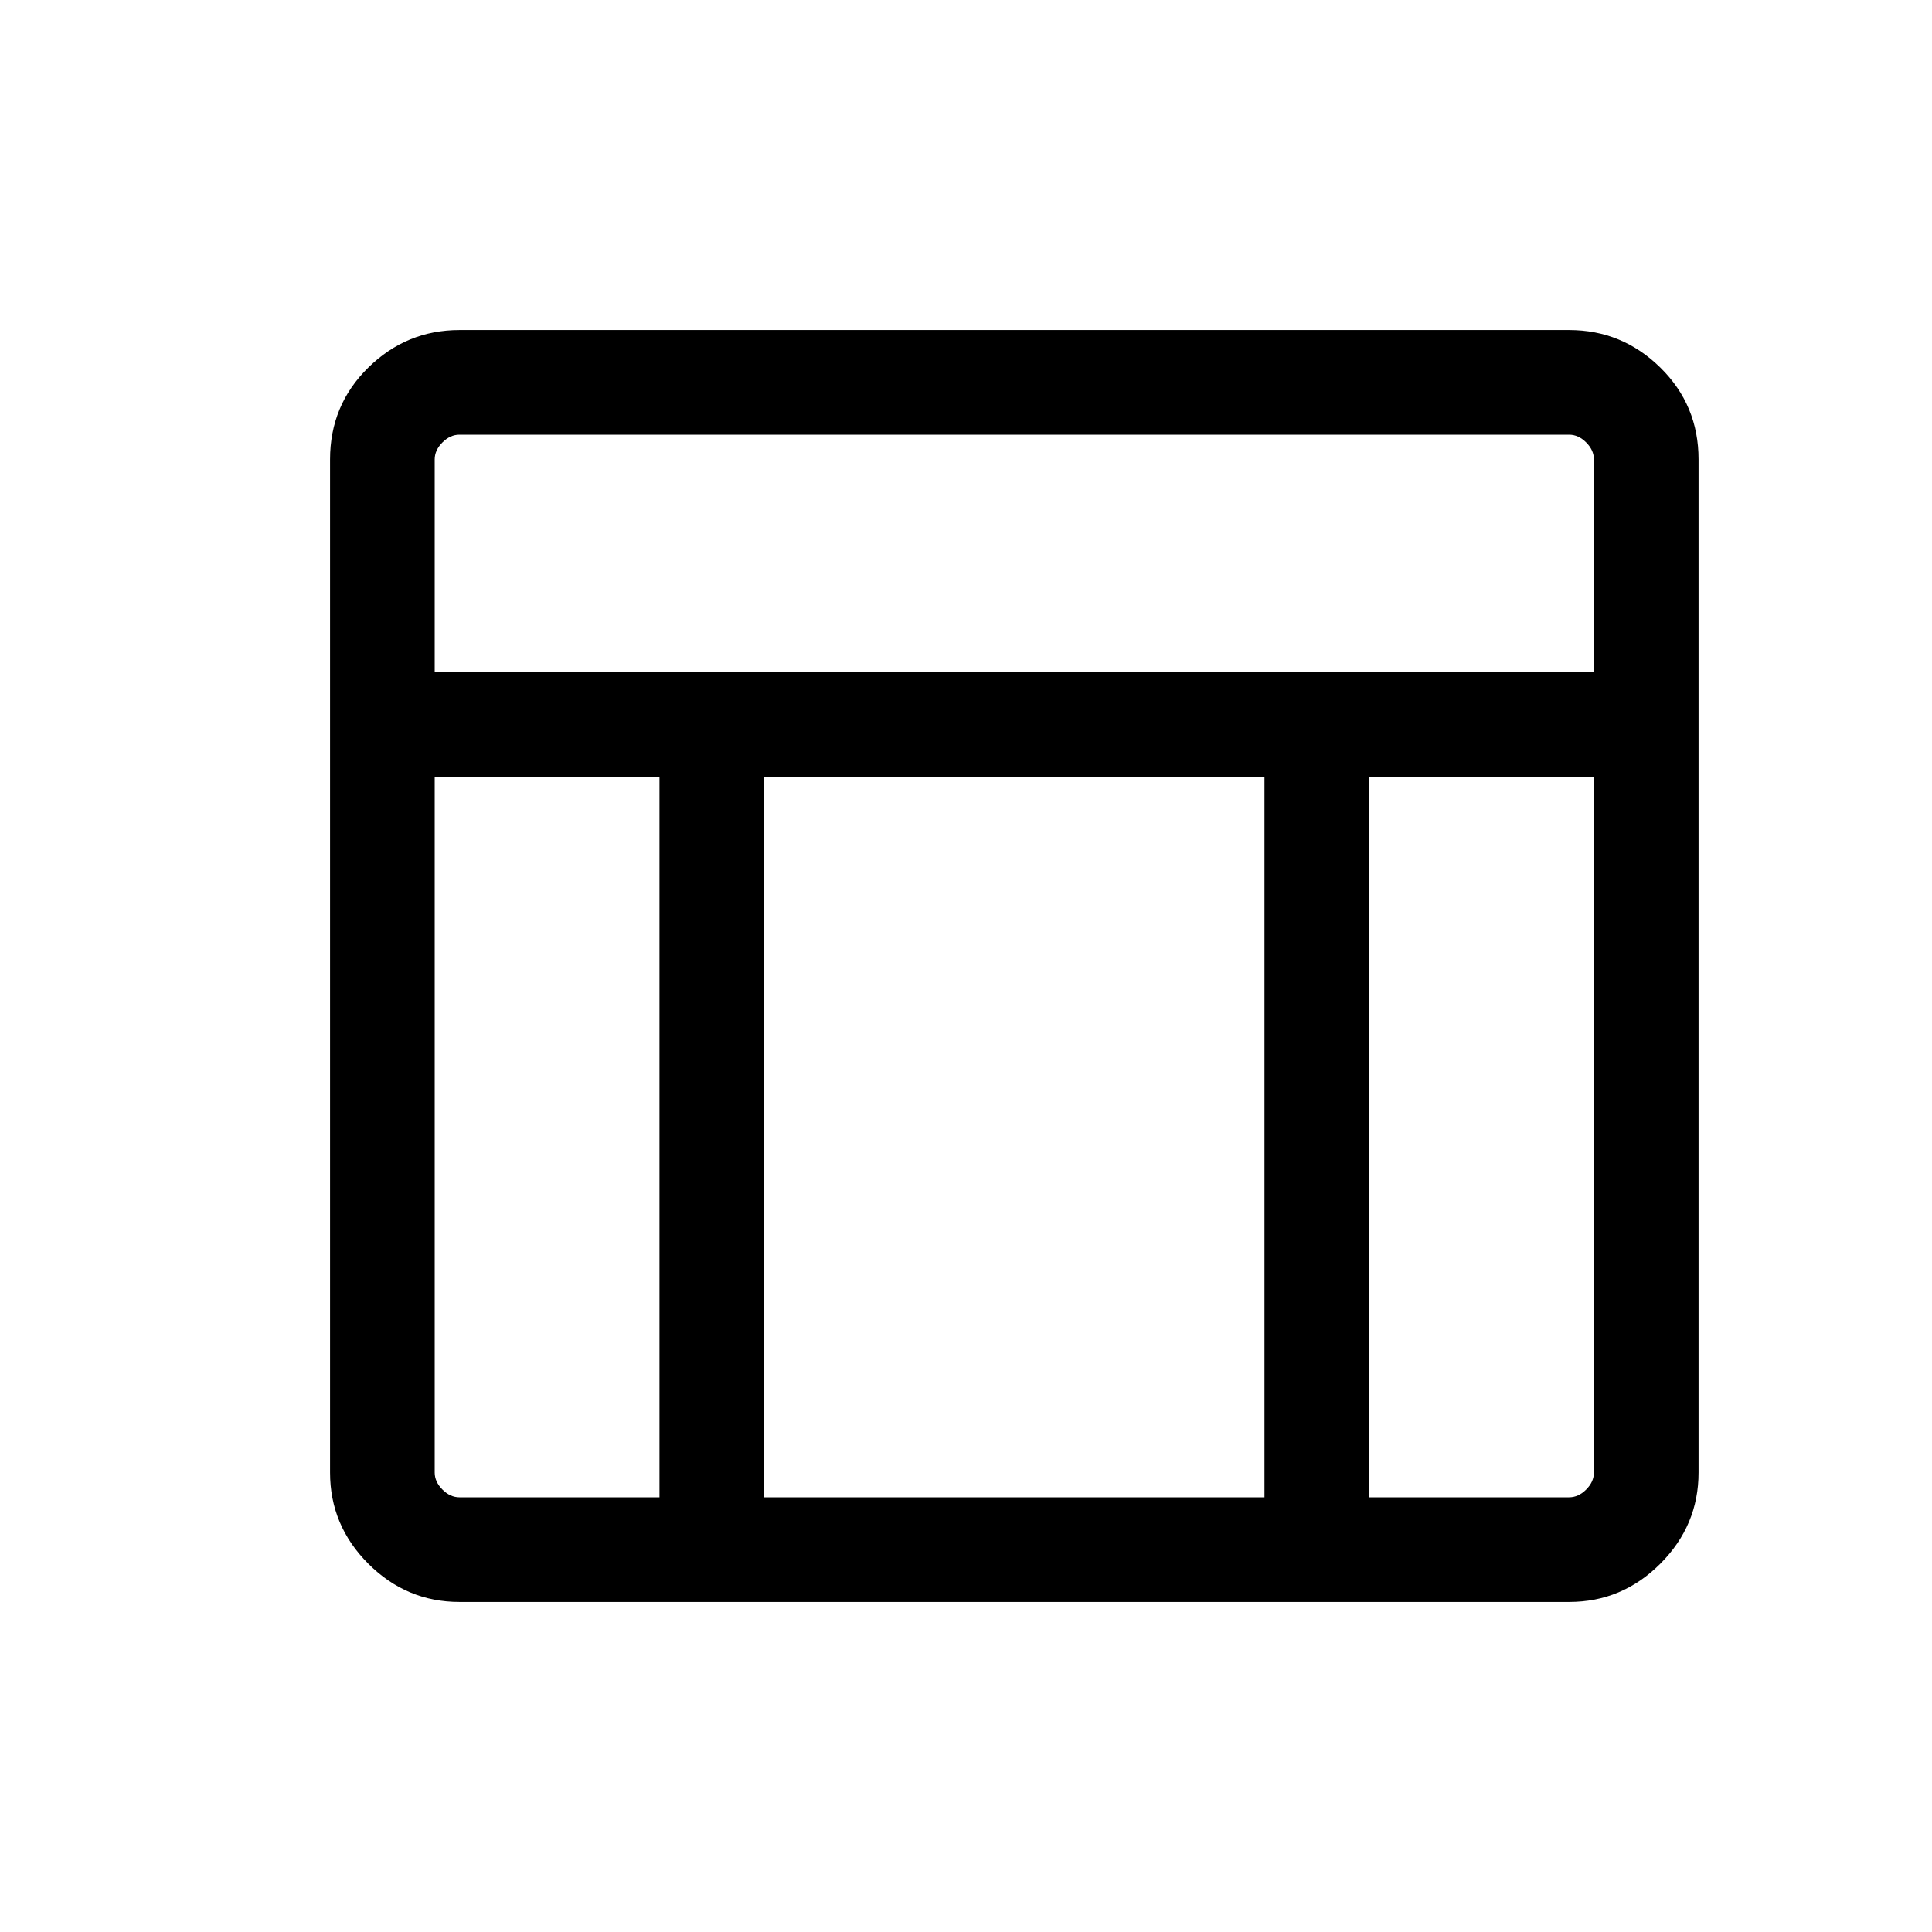 <svg xmlns="http://www.w3.org/2000/svg" height="20" viewBox="0 -960 960 960" width="20"><path d="M779.691-164.001H228.309q-26.308 0-45.308-19t-19-45.308v-503.382q0-27.008 19-45.658 19-18.65 45.308-18.65h551.382q26.308 0 45.308 18.65t19 45.658v503.382q0 26.308-19 45.308t-45.308 19ZM216-625.999h576v-105.692q0-4.616-3.846-8.463-3.847-3.846-8.463-3.846H228.309q-4.616 0-8.463 3.846-3.846 3.847-3.846 8.463v105.692Zm111.693 51.998H216v345.692q0 4.616 3.846 8.463 3.847 3.846 8.463 3.846h99.384v-358.001Zm352.614 0V-216h99.384q4.616 0 8.463-3.846 3.846-3.847 3.846-8.463v-345.692H680.307Zm-51.998 0H379.691V-216h248.618v-358.001Z"/></svg>